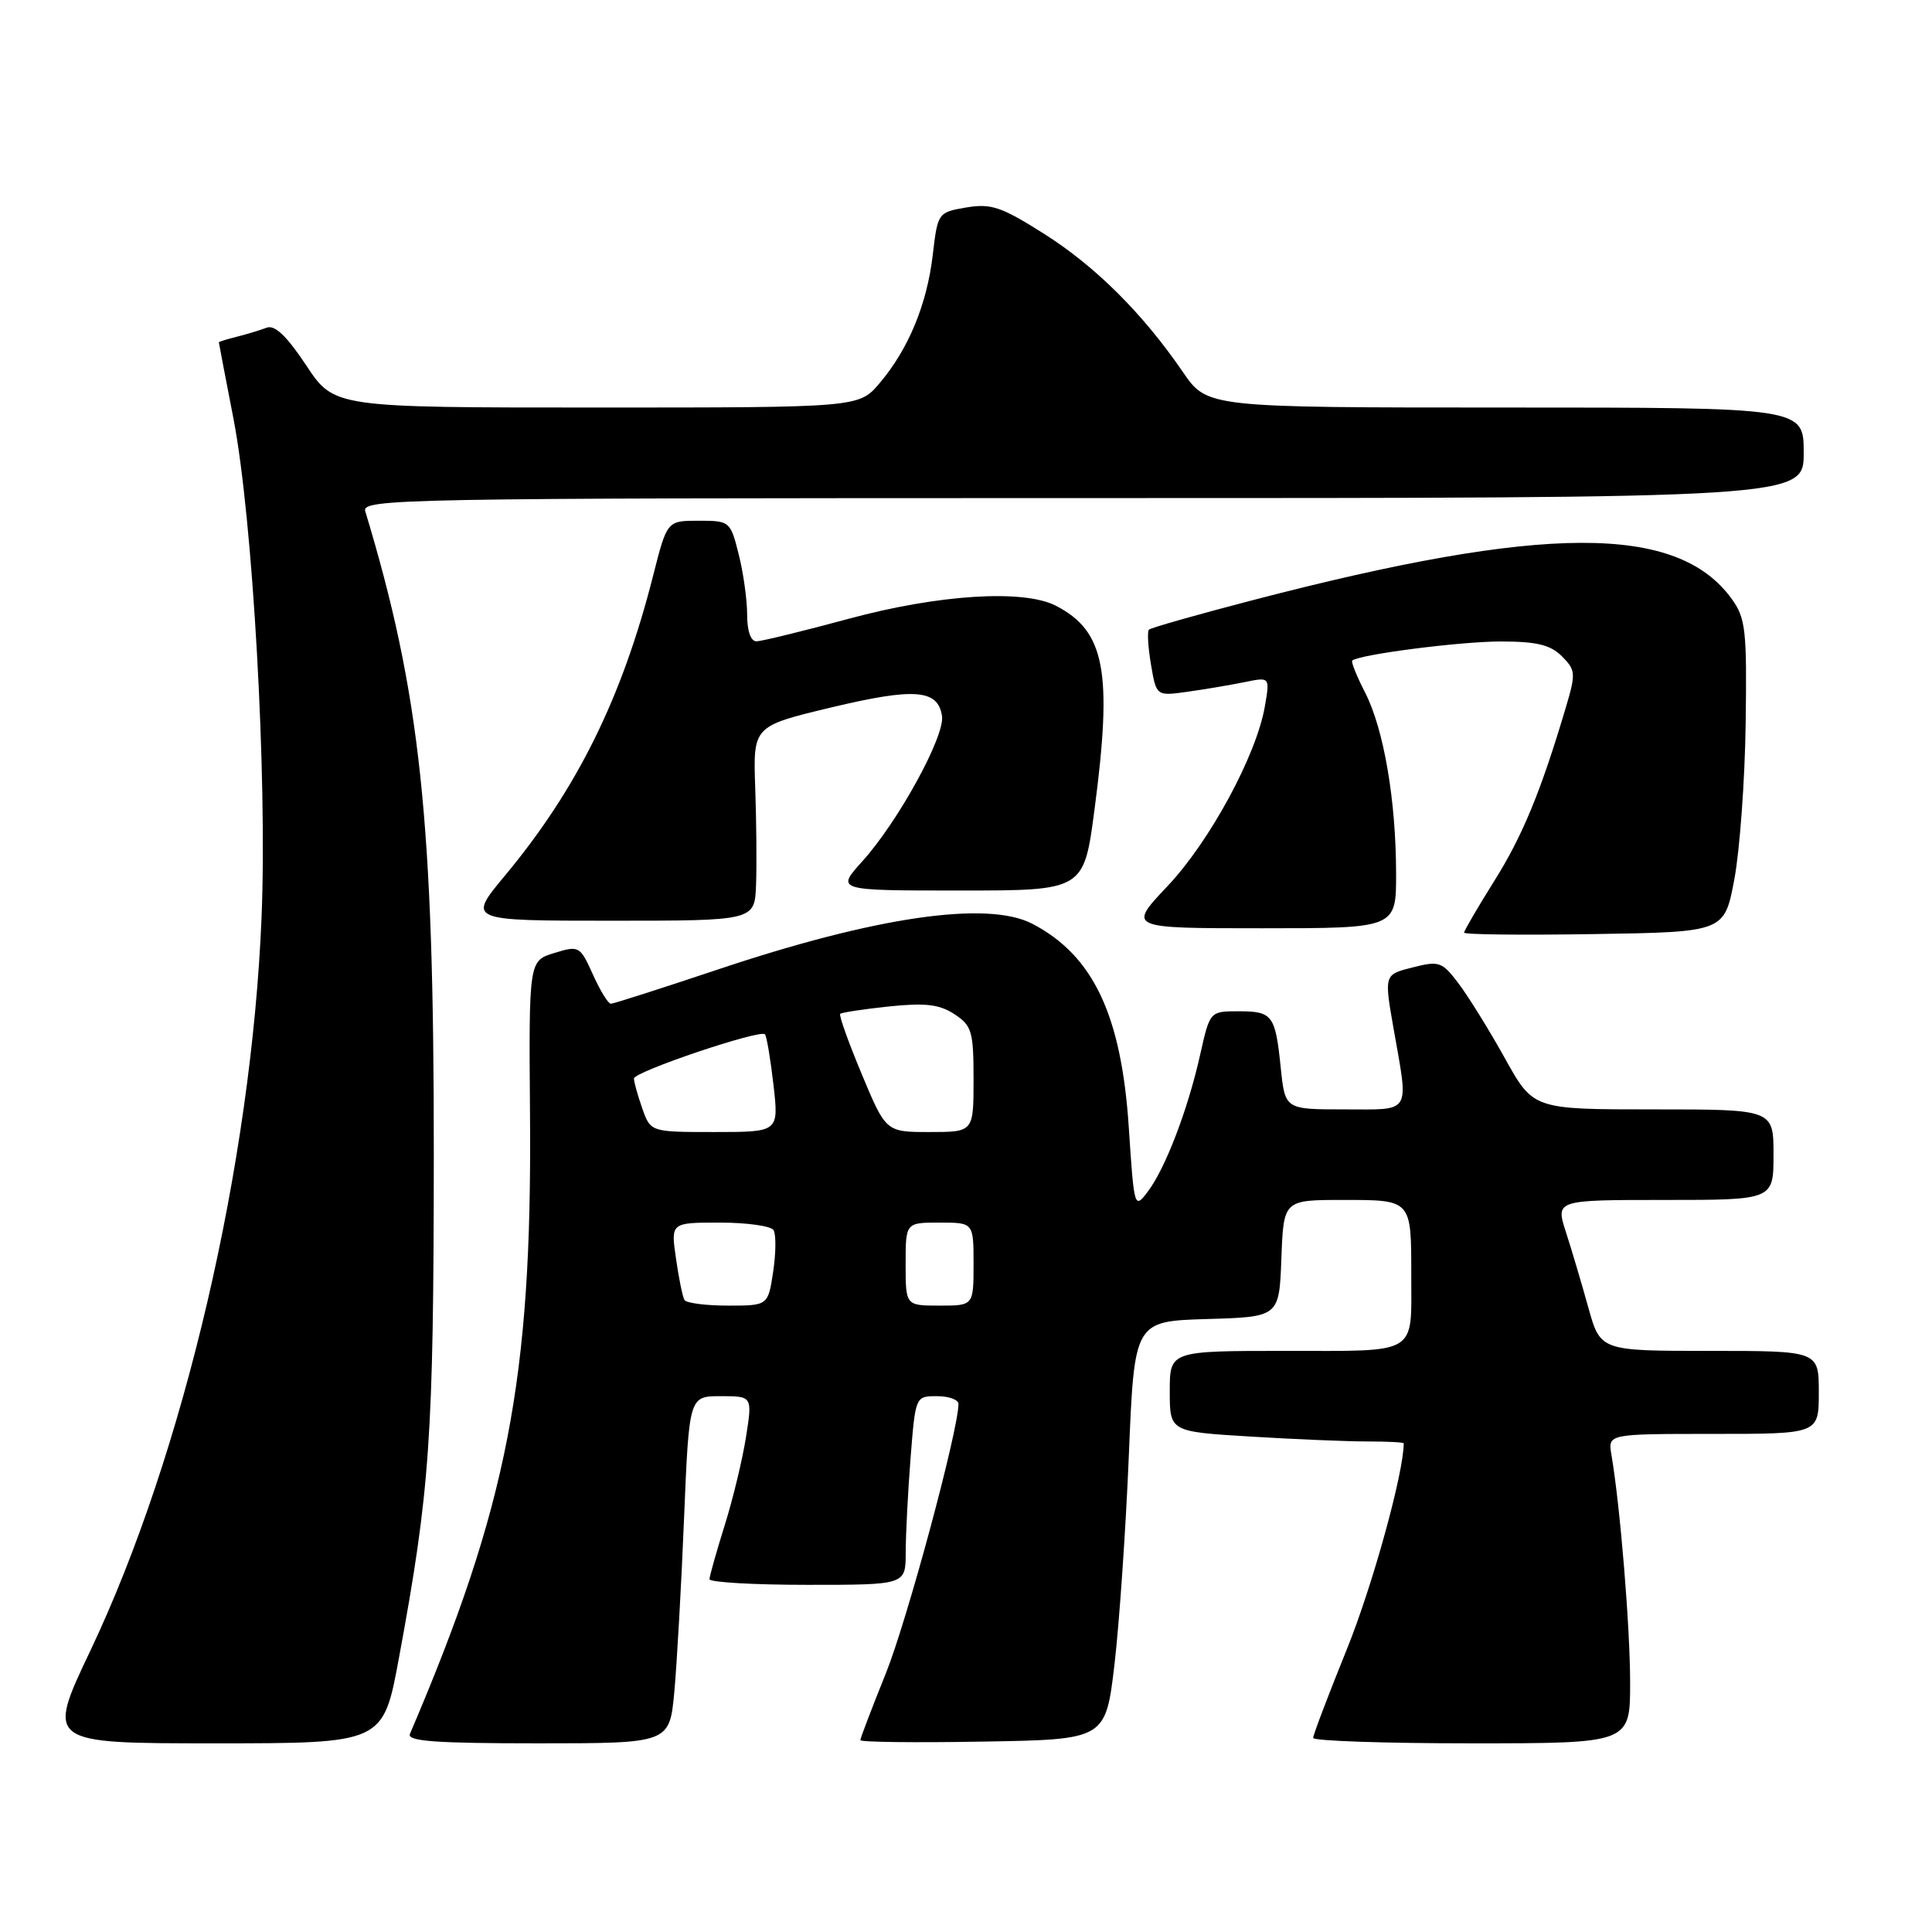 <?xml version="1.0" encoding="UTF-8" standalone="no"?>
<!DOCTYPE svg PUBLIC "-//W3C//DTD SVG 1.1//EN" "http://www.w3.org/Graphics/SVG/1.1/DTD/svg11.dtd" >
<svg xmlns="http://www.w3.org/2000/svg" xmlns:xlink="http://www.w3.org/1999/xlink" version="1.1" viewBox="0 0 256 256">
 <g >
 <path fill="currentColor"
d=" M 52.85 219.75 C 56.98 197.43 57.46 190.48 57.48 153.00 C 57.50 108.72 55.71 91.90 48.40 67.75 C 47.89 66.09 52.88 66.00 143.43 66.00 C 239.00 66.00 239.00 66.00 239.00 60.00 C 239.00 54.00 239.00 54.00 199.48 54.00 C 159.96 54.00 159.96 54.00 156.73 49.28 C 151.40 41.50 145.11 35.25 138.28 30.94 C 132.68 27.40 131.32 26.94 128.04 27.49 C 124.30 28.13 124.25 28.19 123.60 33.74 C 122.83 40.33 120.39 46.23 116.57 50.75 C 113.82 54.00 113.82 54.00 79.05 54.00 C 44.28 54.00 44.28 54.00 40.58 48.42 C 38.00 44.53 36.41 43.01 35.34 43.42 C 34.50 43.74 32.73 44.28 31.41 44.61 C 30.08 44.94 29.00 45.28 29.00 45.36 C 29.00 45.44 29.87 50.00 30.94 55.50 C 33.50 68.79 35.42 102.85 34.66 121.50 C 33.32 154.21 24.35 192.65 11.98 218.71 C 6.14 231.00 6.14 231.00 28.46 231.00 C 50.77 231.00 50.77 231.00 52.85 219.75 Z  M 89.35 224.20 C 89.69 220.46 90.28 210.11 90.64 201.20 C 91.31 185.00 91.31 185.00 95.50 185.00 C 99.70 185.00 99.70 185.00 98.85 190.41 C 98.38 193.39 97.11 198.67 96.01 202.16 C 94.92 205.65 94.02 208.84 94.01 209.25 C 94.01 209.66 99.85 210.00 107.00 210.00 C 120.00 210.00 120.00 210.00 120.01 205.75 C 120.01 203.41 120.30 197.79 120.65 193.25 C 121.30 185.00 121.30 185.00 124.15 185.00 C 125.72 185.00 127.00 185.46 127.00 186.03 C 127.00 189.50 120.19 214.75 117.37 221.75 C 115.52 226.35 114.00 230.32 114.00 230.58 C 114.00 230.84 121.31 230.93 130.25 230.77 C 146.50 230.50 146.50 230.50 147.68 220.50 C 148.32 215.00 149.18 202.53 149.58 192.78 C 150.31 175.07 150.31 175.07 159.91 174.78 C 169.50 174.50 169.50 174.50 169.79 166.75 C 170.08 159.00 170.08 159.00 177.94 159.00 C 187.08 159.00 187.00 158.91 187.00 169.00 C 187.00 179.65 188.07 179.00 170.39 179.00 C 155.00 179.00 155.00 179.00 155.00 184.35 C 155.00 189.70 155.00 189.70 165.66 190.35 C 171.52 190.71 178.49 191.00 181.16 191.00 C 183.82 191.00 186.00 191.11 186.00 191.25 C 186.00 195.16 181.86 210.15 178.47 218.52 C 176.01 224.59 174.00 229.89 174.00 230.28 C 174.00 230.68 183.45 231.00 195.00 231.00 C 216.00 231.00 216.00 231.00 216.00 222.96 C 216.00 215.62 214.68 199.53 213.52 192.75 C 213.05 190.00 213.05 190.00 227.03 190.00 C 241.00 190.00 241.00 190.00 241.00 184.50 C 241.00 179.00 241.00 179.00 226.53 179.00 C 212.06 179.00 212.06 179.00 210.46 173.25 C 209.58 170.09 208.25 165.59 207.49 163.25 C 206.12 159.00 206.12 159.00 220.56 159.00 C 235.00 159.00 235.00 159.00 235.00 153.00 C 235.00 147.00 235.00 147.00 219.09 147.00 C 203.17 147.00 203.17 147.00 199.42 140.25 C 197.36 136.54 194.60 132.09 193.30 130.36 C 191.08 127.42 190.71 127.29 187.17 128.19 C 183.40 129.14 183.40 129.14 184.66 136.32 C 186.67 147.77 187.14 147.00 178.14 147.00 C 170.28 147.00 170.28 147.00 169.71 141.53 C 168.99 134.48 168.63 134.00 164.10 134.00 C 160.32 134.00 160.32 134.00 159.03 139.74 C 157.41 147.01 154.42 154.81 152.10 157.88 C 150.31 160.24 150.28 160.15 149.57 149.38 C 148.59 134.49 144.86 126.62 136.80 122.41 C 130.84 119.30 115.99 121.46 95.01 128.50 C 87.62 130.97 81.30 133.00 80.94 133.00 C 80.59 133.00 79.52 131.26 78.56 129.12 C 76.85 125.34 76.73 125.27 73.44 126.28 C 70.07 127.31 70.07 127.31 70.23 147.91 C 70.50 182.74 67.23 199.55 54.32 229.75 C 53.90 230.72 57.66 231.00 71.25 231.00 C 88.71 231.00 88.71 231.00 89.35 224.20 Z  M 229.81 116.50 C 230.53 112.65 231.21 103.35 231.31 95.83 C 231.48 83.45 231.31 81.90 229.44 79.33 C 222.23 69.41 204.65 69.46 166.09 79.50 C 158.71 81.42 152.48 83.19 152.24 83.43 C 152.00 83.67 152.12 85.75 152.51 88.05 C 153.22 92.24 153.22 92.24 157.36 91.66 C 159.64 91.34 163.03 90.77 164.89 90.39 C 168.28 89.69 168.28 89.69 167.60 93.60 C 166.48 100.09 160.29 111.51 154.69 117.43 C 149.43 123.00 149.43 123.00 167.21 123.00 C 185.00 123.00 185.00 123.00 184.99 115.75 C 184.98 106.07 183.37 96.64 180.89 91.78 C 179.77 89.60 179.00 87.68 179.18 87.53 C 180.11 86.72 193.49 85.00 198.83 85.00 C 203.62 85.00 205.44 85.44 206.96 86.96 C 208.79 88.79 208.82 89.23 207.49 93.71 C 204.18 104.86 201.74 110.78 197.98 116.76 C 195.79 120.26 194.00 123.33 194.00 123.58 C 194.00 123.84 201.76 123.92 211.25 123.77 C 228.50 123.50 228.50 123.50 229.81 116.50 Z  M 100.18 117.25 C 100.28 114.64 100.23 108.84 100.07 104.36 C 99.79 96.22 99.79 96.22 110.14 93.74 C 121.20 91.10 124.29 91.34 124.82 94.88 C 125.22 97.55 118.99 108.90 114.26 114.13 C 110.77 118.00 110.77 118.00 127.19 118.00 C 143.62 118.00 143.62 118.00 145.03 107.25 C 147.44 88.96 146.42 83.61 139.90 80.26 C 135.62 78.06 124.37 78.77 112.50 81.98 C 106.45 83.62 100.94 84.96 100.25 84.98 C 99.48 84.99 99.00 83.63 99.00 81.44 C 99.00 79.49 98.50 75.89 97.88 73.44 C 96.78 69.07 96.70 69.00 92.57 69.00 C 88.39 69.00 88.39 69.00 86.55 76.25 C 82.43 92.47 76.49 104.50 66.92 116.01 C 61.93 122.00 61.93 122.00 80.96 122.00 C 100.00 122.00 100.00 122.00 100.18 117.25 Z  M 90.69 172.25 C 90.45 171.84 89.94 169.36 89.57 166.75 C 88.88 162.00 88.88 162.00 95.38 162.00 C 98.96 162.00 102.16 162.45 102.50 163.00 C 102.84 163.55 102.82 166.03 102.45 168.50 C 101.77 173.00 101.77 173.00 96.45 173.00 C 93.52 173.00 90.92 172.66 90.69 172.25 Z  M 120.00 167.50 C 120.00 162.00 120.00 162.00 124.50 162.00 C 129.00 162.00 129.00 162.00 129.00 167.50 C 129.00 173.00 129.00 173.00 124.50 173.00 C 120.00 173.00 120.00 173.00 120.00 167.50 Z  M 85.10 146.85 C 84.49 145.12 84.00 143.35 84.00 142.91 C 84.00 142.01 100.72 136.37 101.36 137.05 C 101.59 137.30 102.09 140.31 102.49 143.75 C 103.20 150.00 103.20 150.00 94.70 150.00 C 86.20 150.00 86.20 150.00 85.10 146.85 Z  M 114.19 142.34 C 112.43 138.12 111.14 134.52 111.33 134.34 C 111.51 134.16 114.42 133.72 117.79 133.36 C 122.62 132.86 124.47 133.08 126.46 134.38 C 128.78 135.90 129.00 136.66 129.00 143.02 C 129.00 150.00 129.00 150.00 123.19 150.00 C 117.39 150.00 117.39 150.00 114.19 142.34 Z "/>
</g>
</svg>